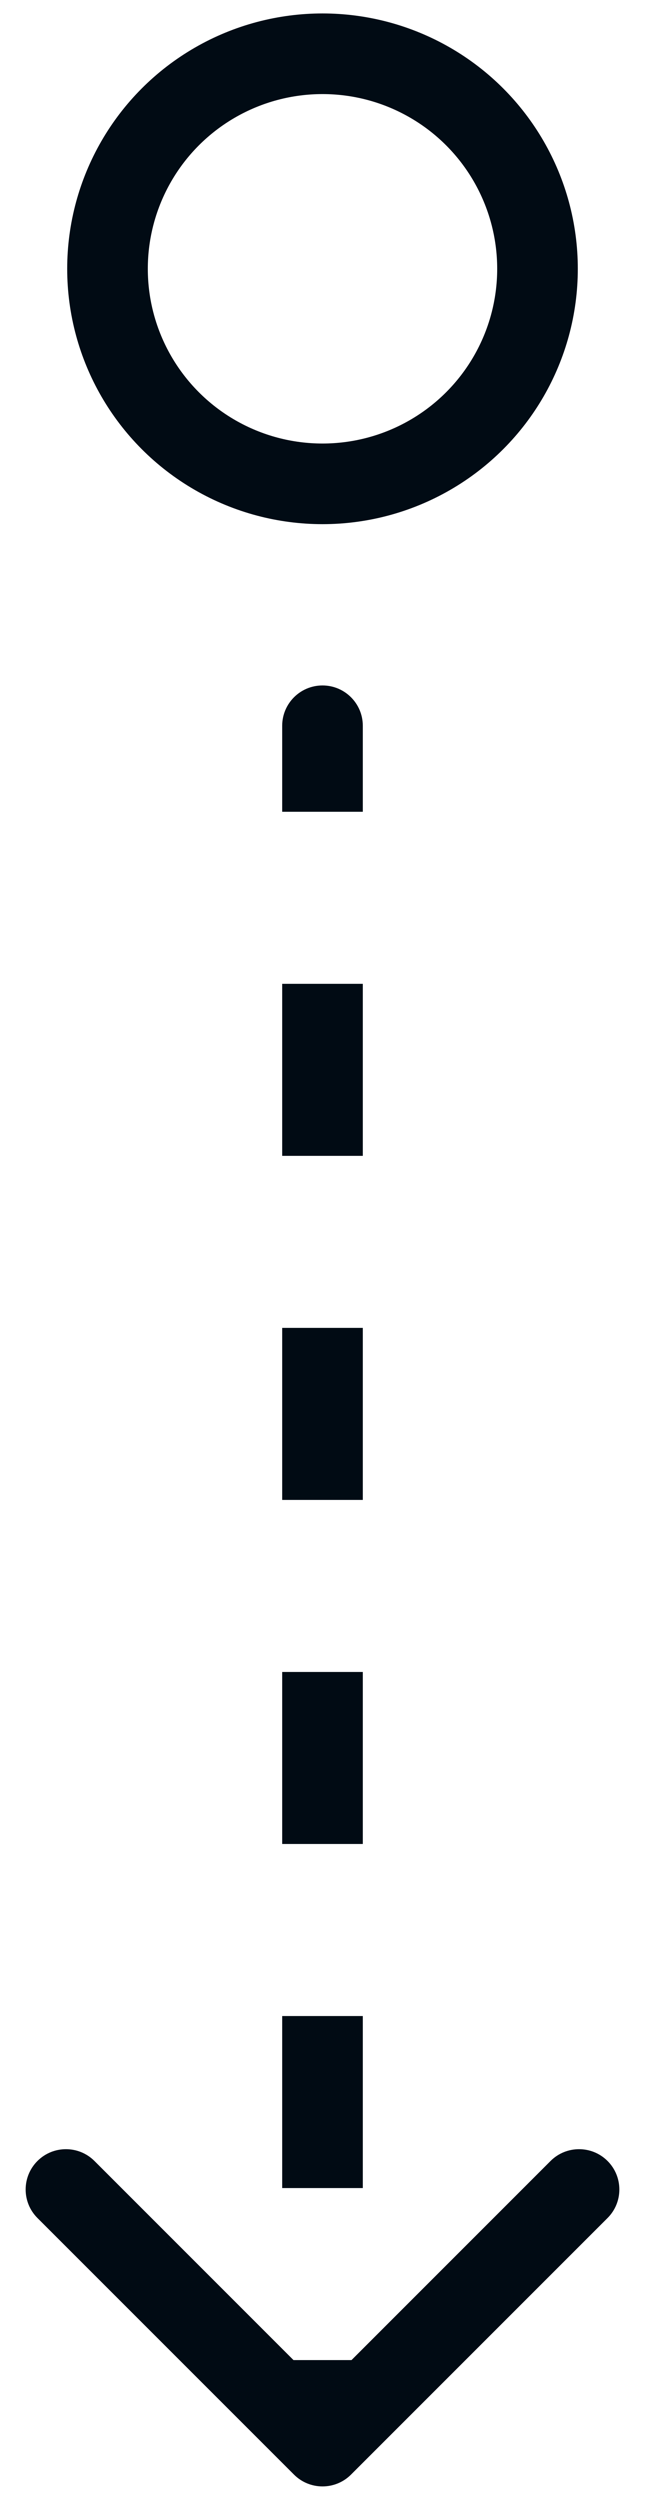 <svg width="24" height="93" viewBox="0 0 24 93" fill="none" xmlns="http://www.w3.org/2000/svg">
<circle cx="12" cy="10" r="8" stroke="#010B14" stroke-width="3"/>
<path d="M13.5 27C13.5 26.172 12.828 25.5 12 25.5C11.172 25.5 10.5 26.172 10.5 27H13.5ZM10.939 92.06C11.525 92.646 12.475 92.646 13.061 92.06L22.607 82.514C23.192 81.929 23.192 80.979 22.607 80.393C22.021 79.807 21.071 79.807 20.485 80.393L12 88.879L3.515 80.393C2.929 79.807 1.979 79.807 1.393 80.393C0.808 80.979 0.808 81.929 1.393 82.514L10.939 92.06ZM10.5 27V30.2H13.5V27H10.5ZM10.5 36.6V43H13.5V36.6H10.5ZM10.5 49.4V55.8H13.5V49.4H10.5ZM10.5 62.2V68.6H13.5V62.2H10.5ZM10.5 75V81.4H13.5V75H10.5ZM10.5 87.8V91H13.5V87.8H10.5Z" fill="#010B14"/>
</svg>
